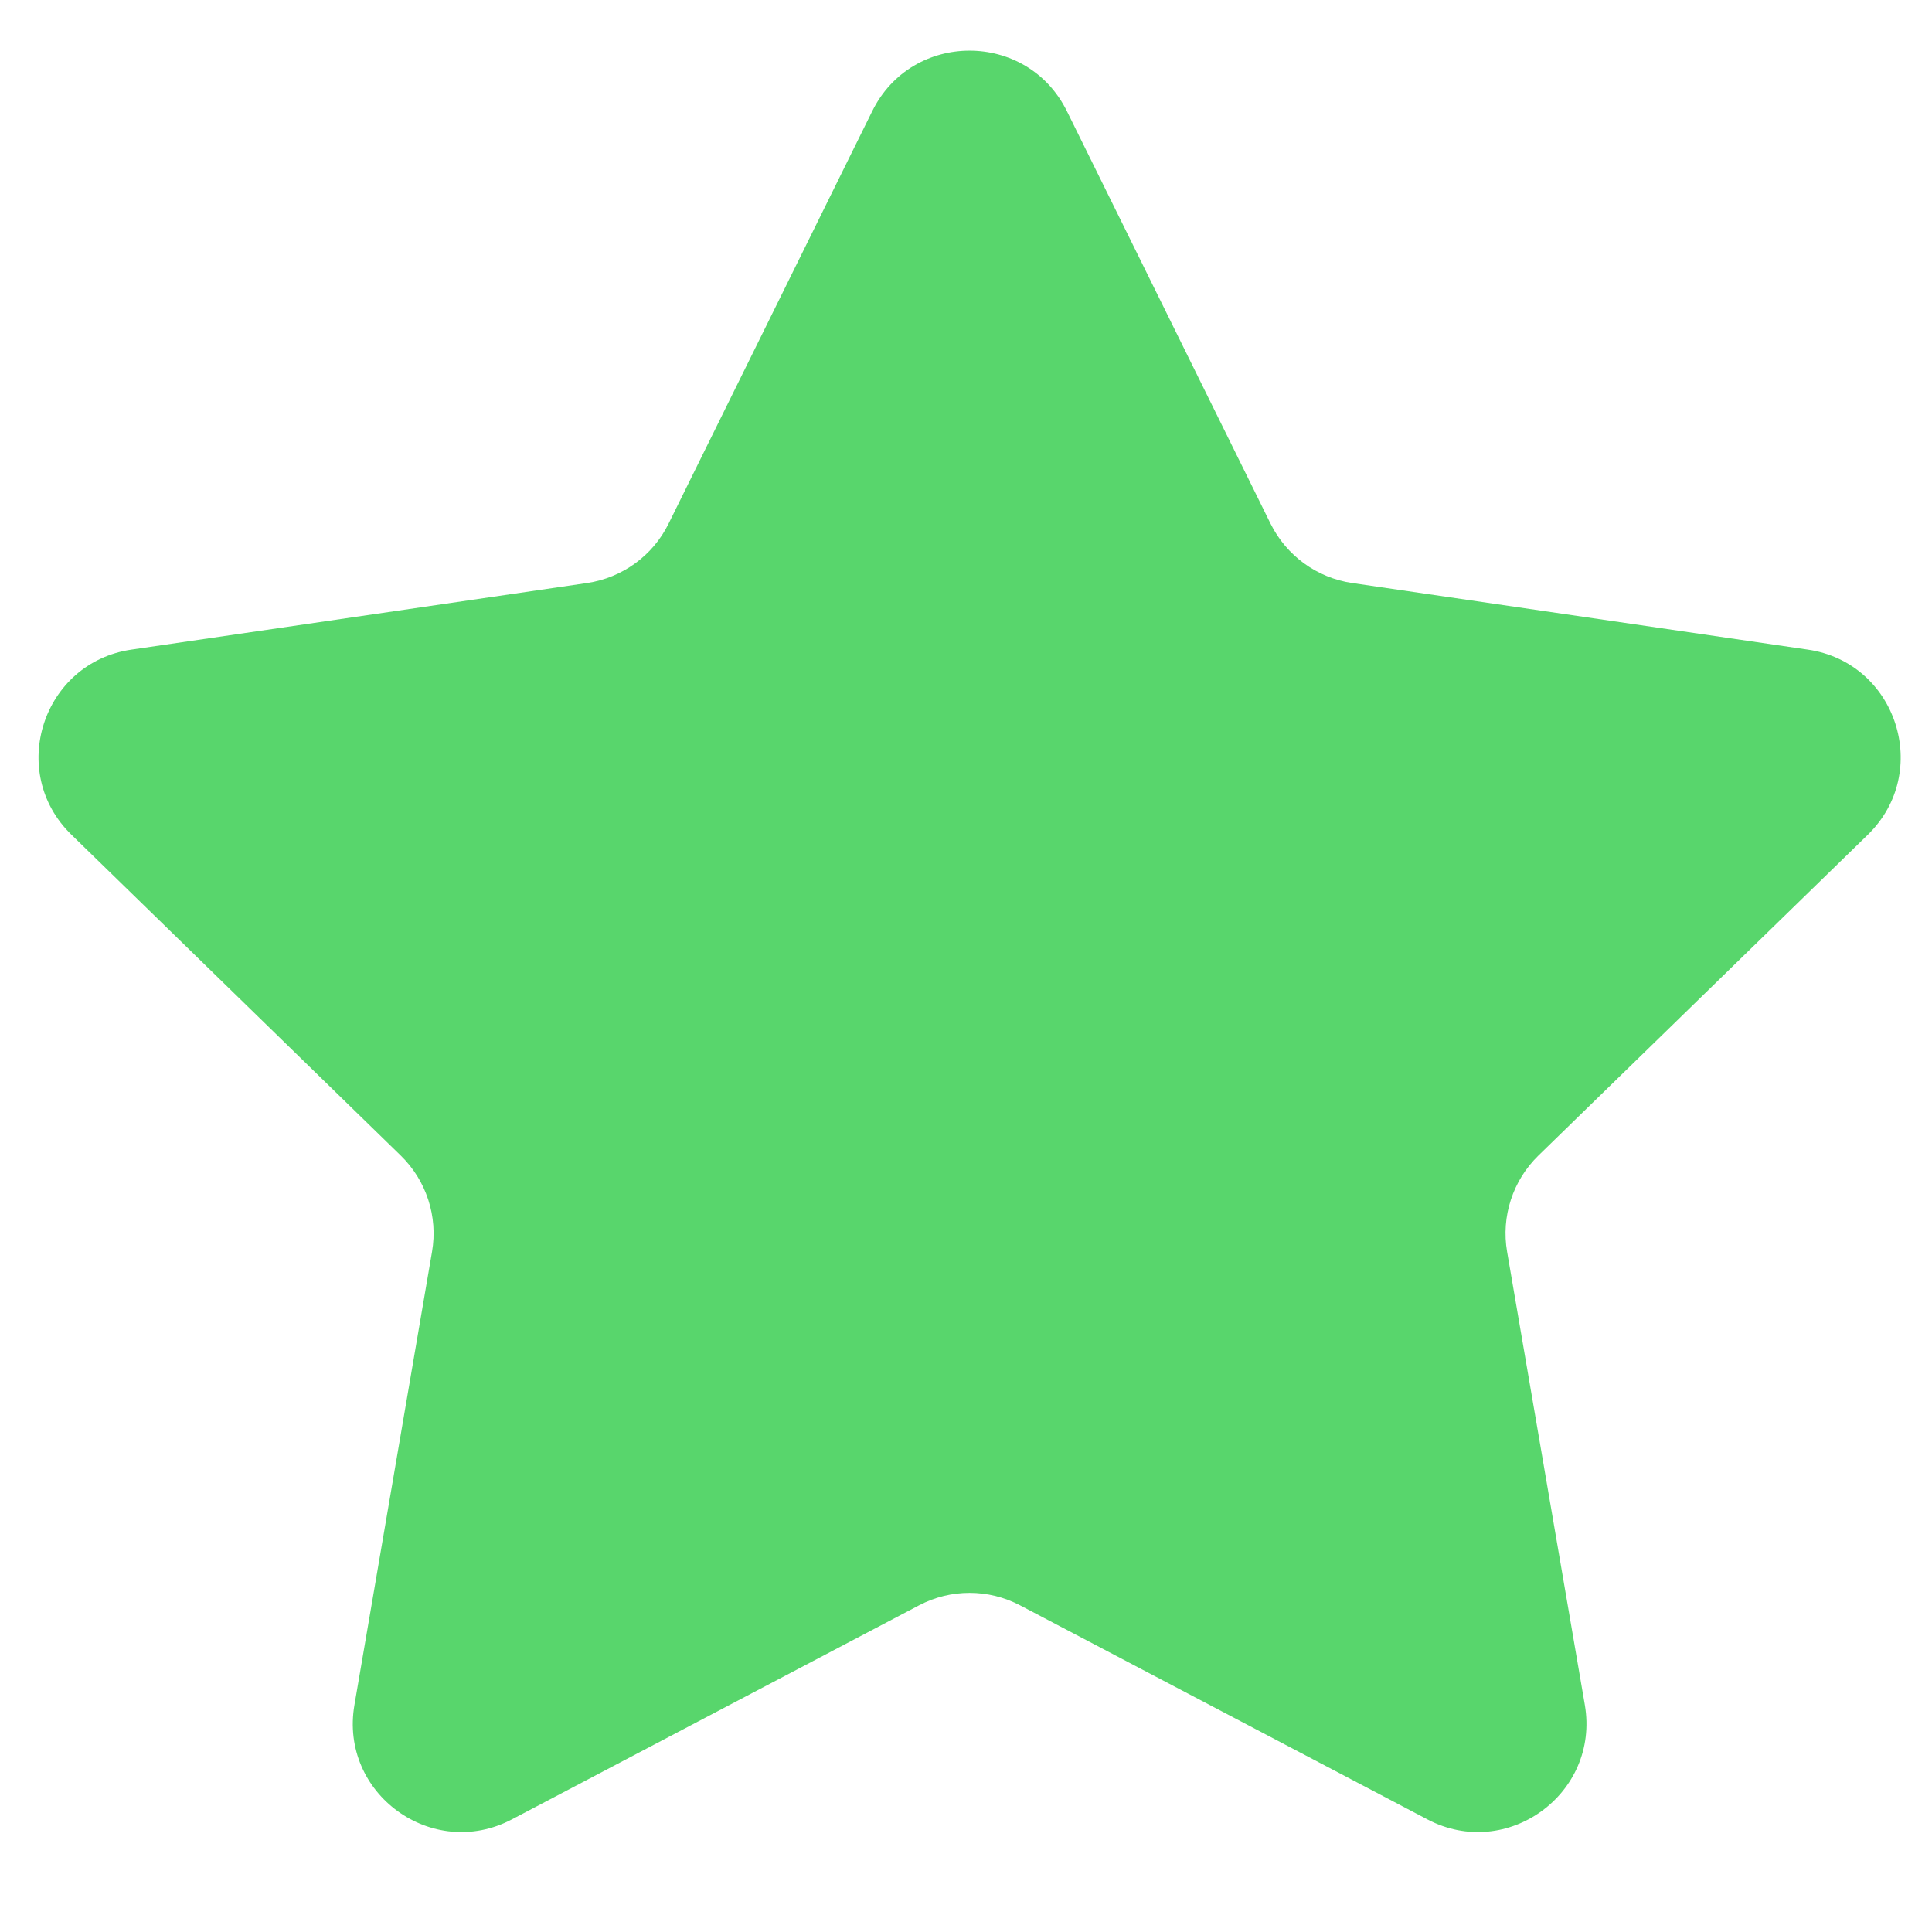 <svg width="13" height="13" viewBox="0 0 13 13" fill="none" xmlns="http://www.w3.org/2000/svg">
<path d="M5.869 0.748C6.137 0.205 6.911 0.205 7.179 0.748L8.549 3.523C8.656 3.739 8.861 3.888 9.099 3.923L12.164 4.371C12.763 4.458 13.001 5.195 12.568 5.617L10.351 7.776C10.179 7.944 10.1 8.186 10.141 8.423L10.664 11.472C10.766 12.069 10.14 12.524 9.604 12.242L6.864 10.802C6.651 10.69 6.397 10.69 6.184 10.802L3.445 12.242C2.909 12.524 2.282 12.069 2.385 11.472L2.907 8.423C2.948 8.186 2.869 7.944 2.697 7.776L0.481 5.617C0.047 5.195 0.286 4.458 0.885 4.371L3.95 3.923C4.187 3.888 4.393 3.739 4.499 3.523L5.869 0.748Z" fill="#58D66C"/>
</svg>
